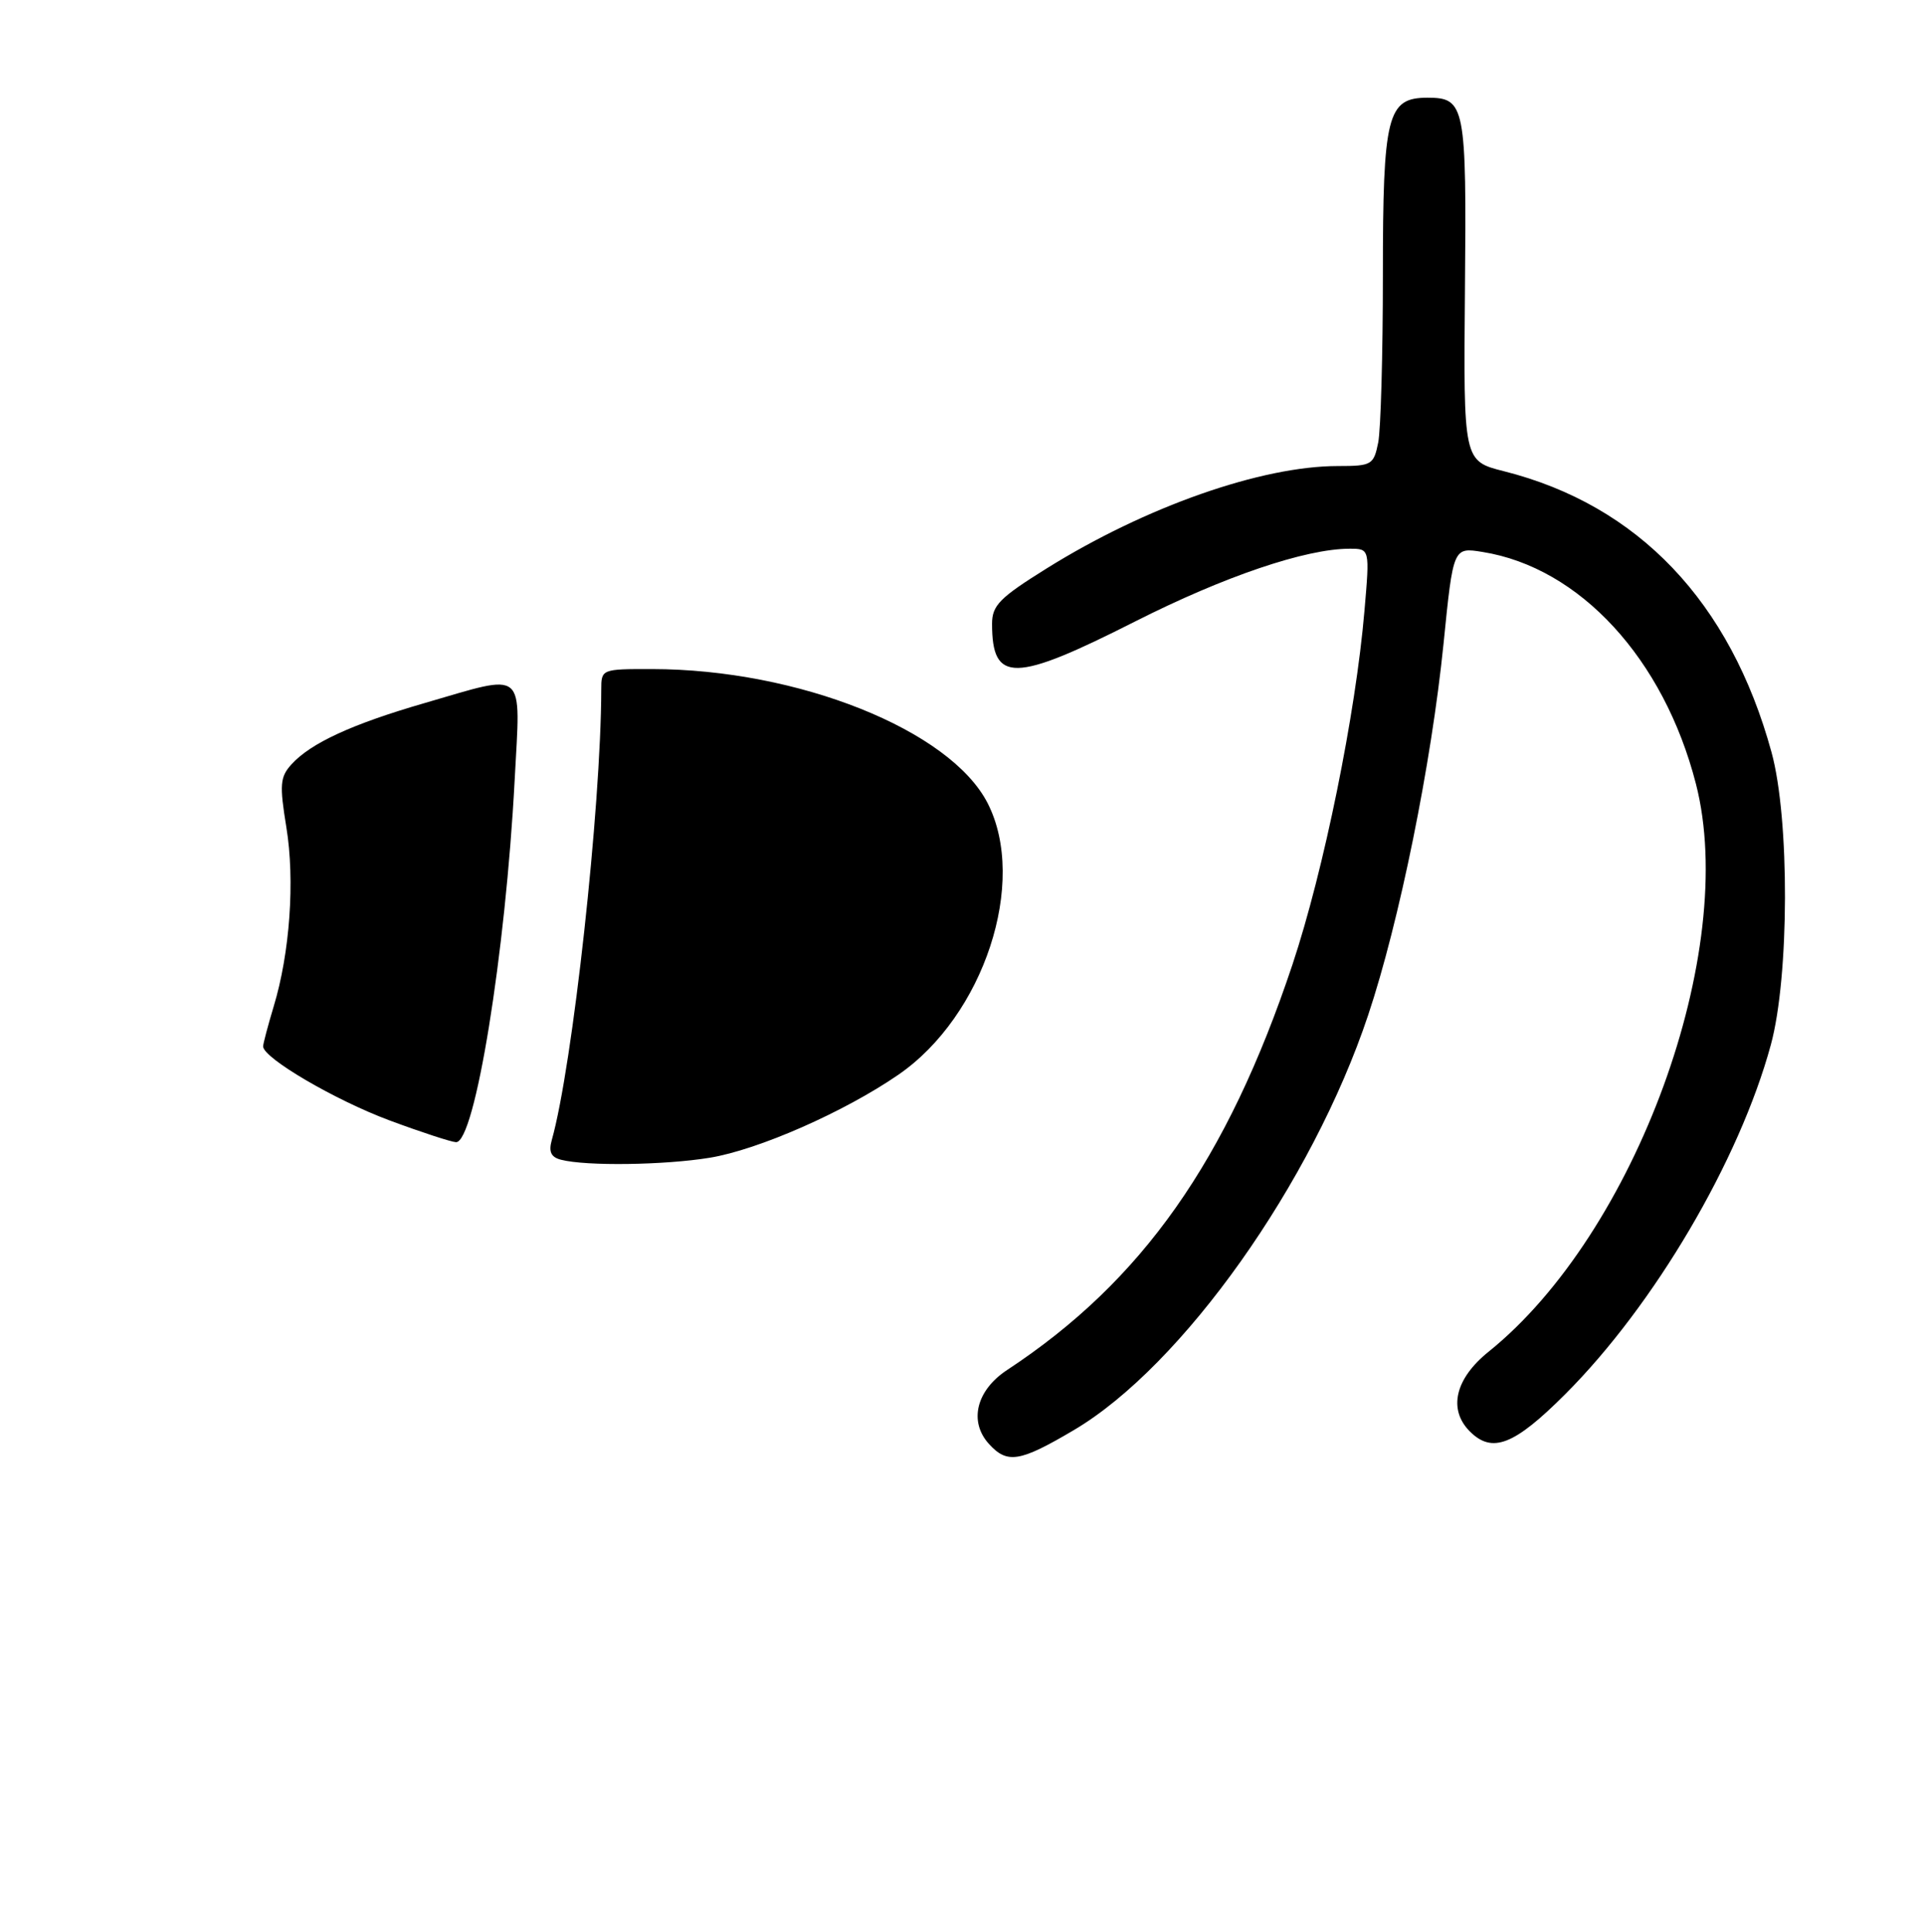 <?xml version="1.0" encoding="UTF-8" standalone="no"?>
<!DOCTYPE svg PUBLIC "-//W3C//DTD SVG 1.1//EN" "http://www.w3.org/Graphics/SVG/1.1/DTD/svg11.dtd" >
<svg xmlns="http://www.w3.org/2000/svg" xmlns:xlink="http://www.w3.org/1999/xlink" version="1.1" viewBox="0 0 256 257">
 <g >
 <path fill="currentColor"
d=" M 142.89 190.25 C 157.31 181.73 174.59 157.37 182.04 135.05 C 186.19 122.64 190.45 101.64 192.07 85.65 C 193.36 72.80 193.36 72.80 197.26 73.43 C 210.20 75.50 221.37 87.63 225.65 104.27 C 231.37 126.48 217.63 164.10 198.06 179.83 C 193.61 183.41 192.65 187.50 195.57 190.43 C 198.55 193.41 201.47 192.27 208.26 185.48 C 220.11 173.63 231.43 154.40 235.62 139.00 C 238.09 129.93 238.14 108.91 235.71 100.07 C 230.23 80.07 217.98 67.20 200.11 62.69 C 194.72 61.33 194.72 61.33 194.92 38.59 C 195.14 14.01 194.95 13.00 189.93 13.00 C 184.58 13.00 184.00 15.30 184.00 36.60 C 184.00 47.13 183.72 57.16 183.38 58.87 C 182.78 61.84 182.52 62.00 178.03 62.00 C 167.83 62.00 152.44 67.40 139.25 75.63 C 133.01 79.52 132.00 80.54 132.00 82.99 C 132.00 90.89 134.92 90.84 151.03 82.68 C 162.89 76.68 173.73 73.00 179.58 73.00 C 182.26 73.00 182.26 73.00 181.55 81.25 C 180.38 94.98 176.14 115.81 171.97 128.32 C 163.27 154.39 151.98 170.43 134.00 182.26 C 129.90 184.96 128.88 189.11 131.58 192.09 C 134.02 194.78 135.68 194.51 142.89 190.25 Z  M 74.66 154.29 C 73.31 153.95 72.98 153.23 73.42 151.66 C 76.18 141.88 79.97 107.38 80.00 91.75 C 80.00 89.02 80.05 89.00 86.75 89.01 C 106.20 89.03 126.42 97.11 131.41 106.85 C 136.77 117.33 130.91 135.15 119.53 142.98 C 112.34 147.93 100.90 152.96 94.44 154.02 C 88.39 155.01 77.99 155.15 74.66 154.29 Z  M 51.82 149.05 C 44.57 146.35 34.99 140.74 35.01 139.20 C 35.02 138.82 35.65 136.44 36.41 133.91 C 38.57 126.80 39.26 117.13 38.10 110.05 C 37.18 104.41 37.26 103.37 38.77 101.70 C 41.34 98.86 46.83 96.33 56.54 93.52 C 70.17 89.57 69.27 88.79 68.48 103.75 C 67.27 126.85 63.18 152.06 60.67 151.95 C 60.03 151.92 56.04 150.62 51.82 149.05 Z "/>
</g>
</svg>